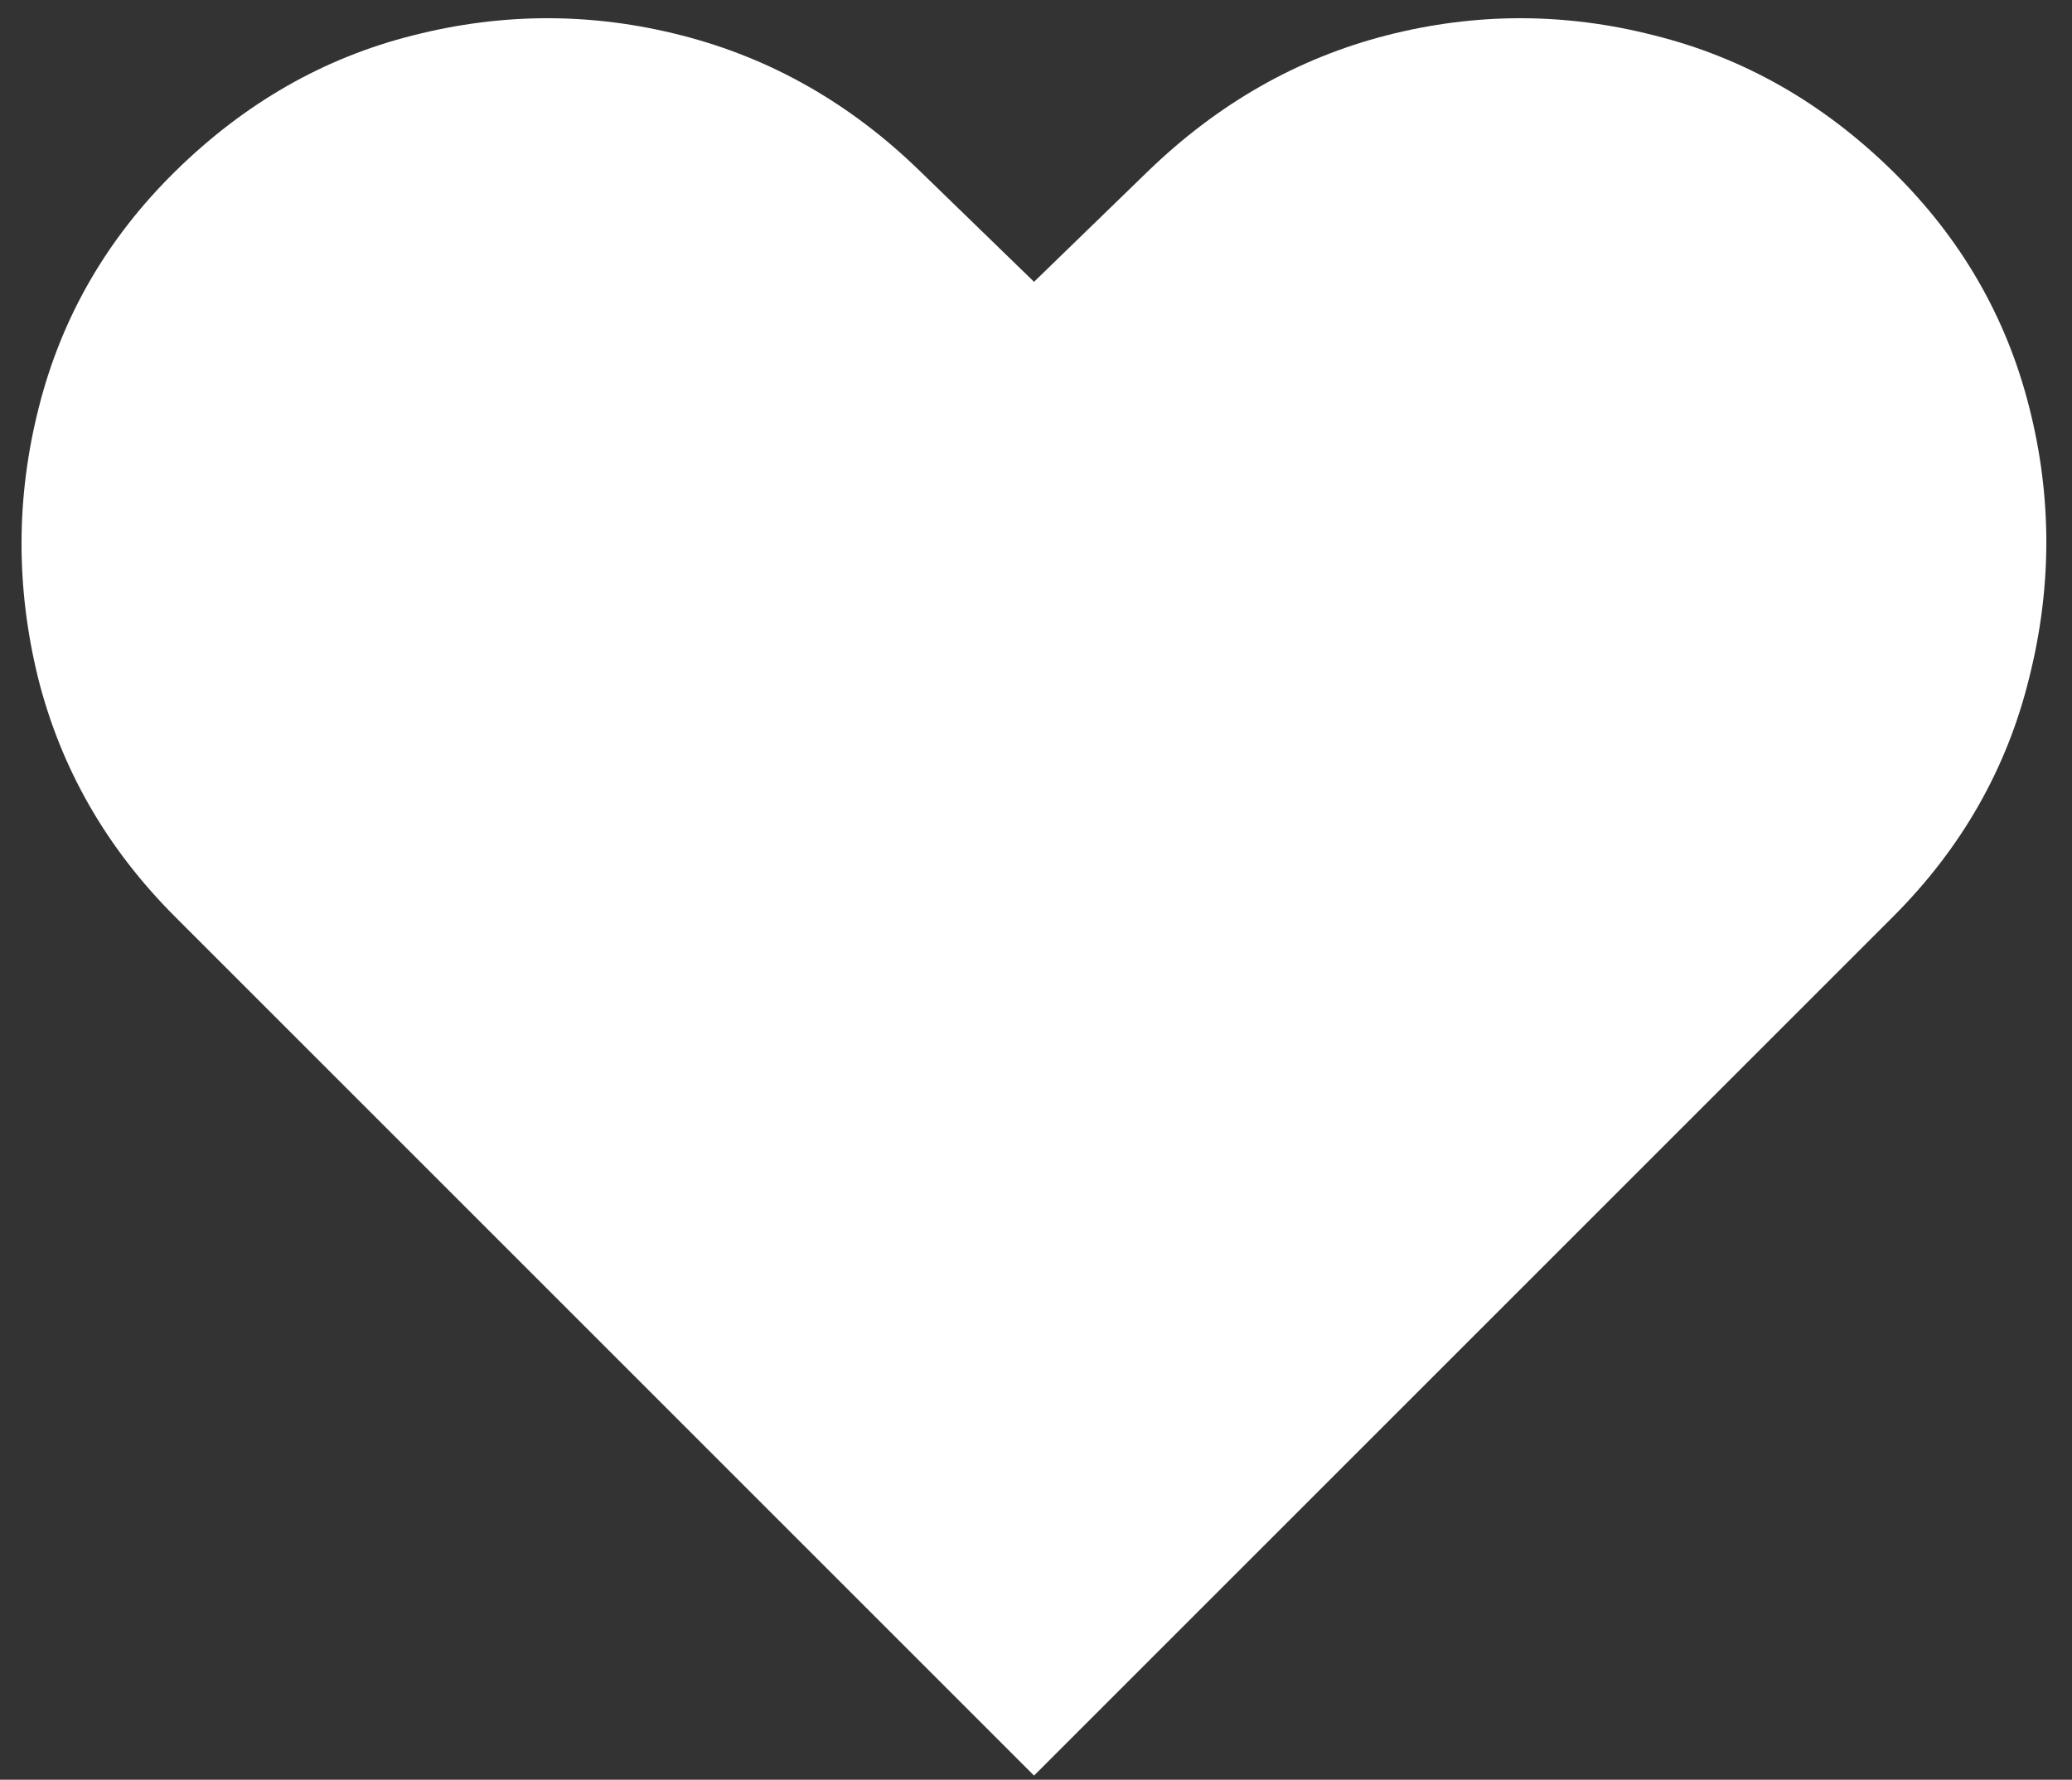 <svg width="149" height="128" viewBox="0 0 149 128" fill="none" xmlns="http://www.w3.org/2000/svg">
<rect x="0" y="0" width="149" height="128" fill="#333333" stroke="none"/>
<path d="M74.359 127.703L12.59 65.934C7.663 61.007 4.378 55.279 2.736 48.749C1.133 42.22 1.153 35.73 2.796 29.281C4.438 22.792 7.703 17.143 12.59 12.337C17.597 7.409 23.305 4.145 29.715 2.542C36.164 0.9 42.593 0.9 49.002 2.542C55.452 4.185 61.18 7.45 66.187 12.337L74.359 20.268L82.531 12.337C87.578 7.45 93.306 4.185 99.716 2.542C106.125 0.9 112.534 0.9 118.943 2.542C125.393 4.145 131.121 7.409 136.128 12.337C141.015 17.143 144.28 22.792 145.922 29.281C147.565 35.73 147.565 42.22 145.922 48.749C144.32 55.279 141.055 61.007 136.128 65.934L74.359 127.703Z" fill="white"/>
</svg>
